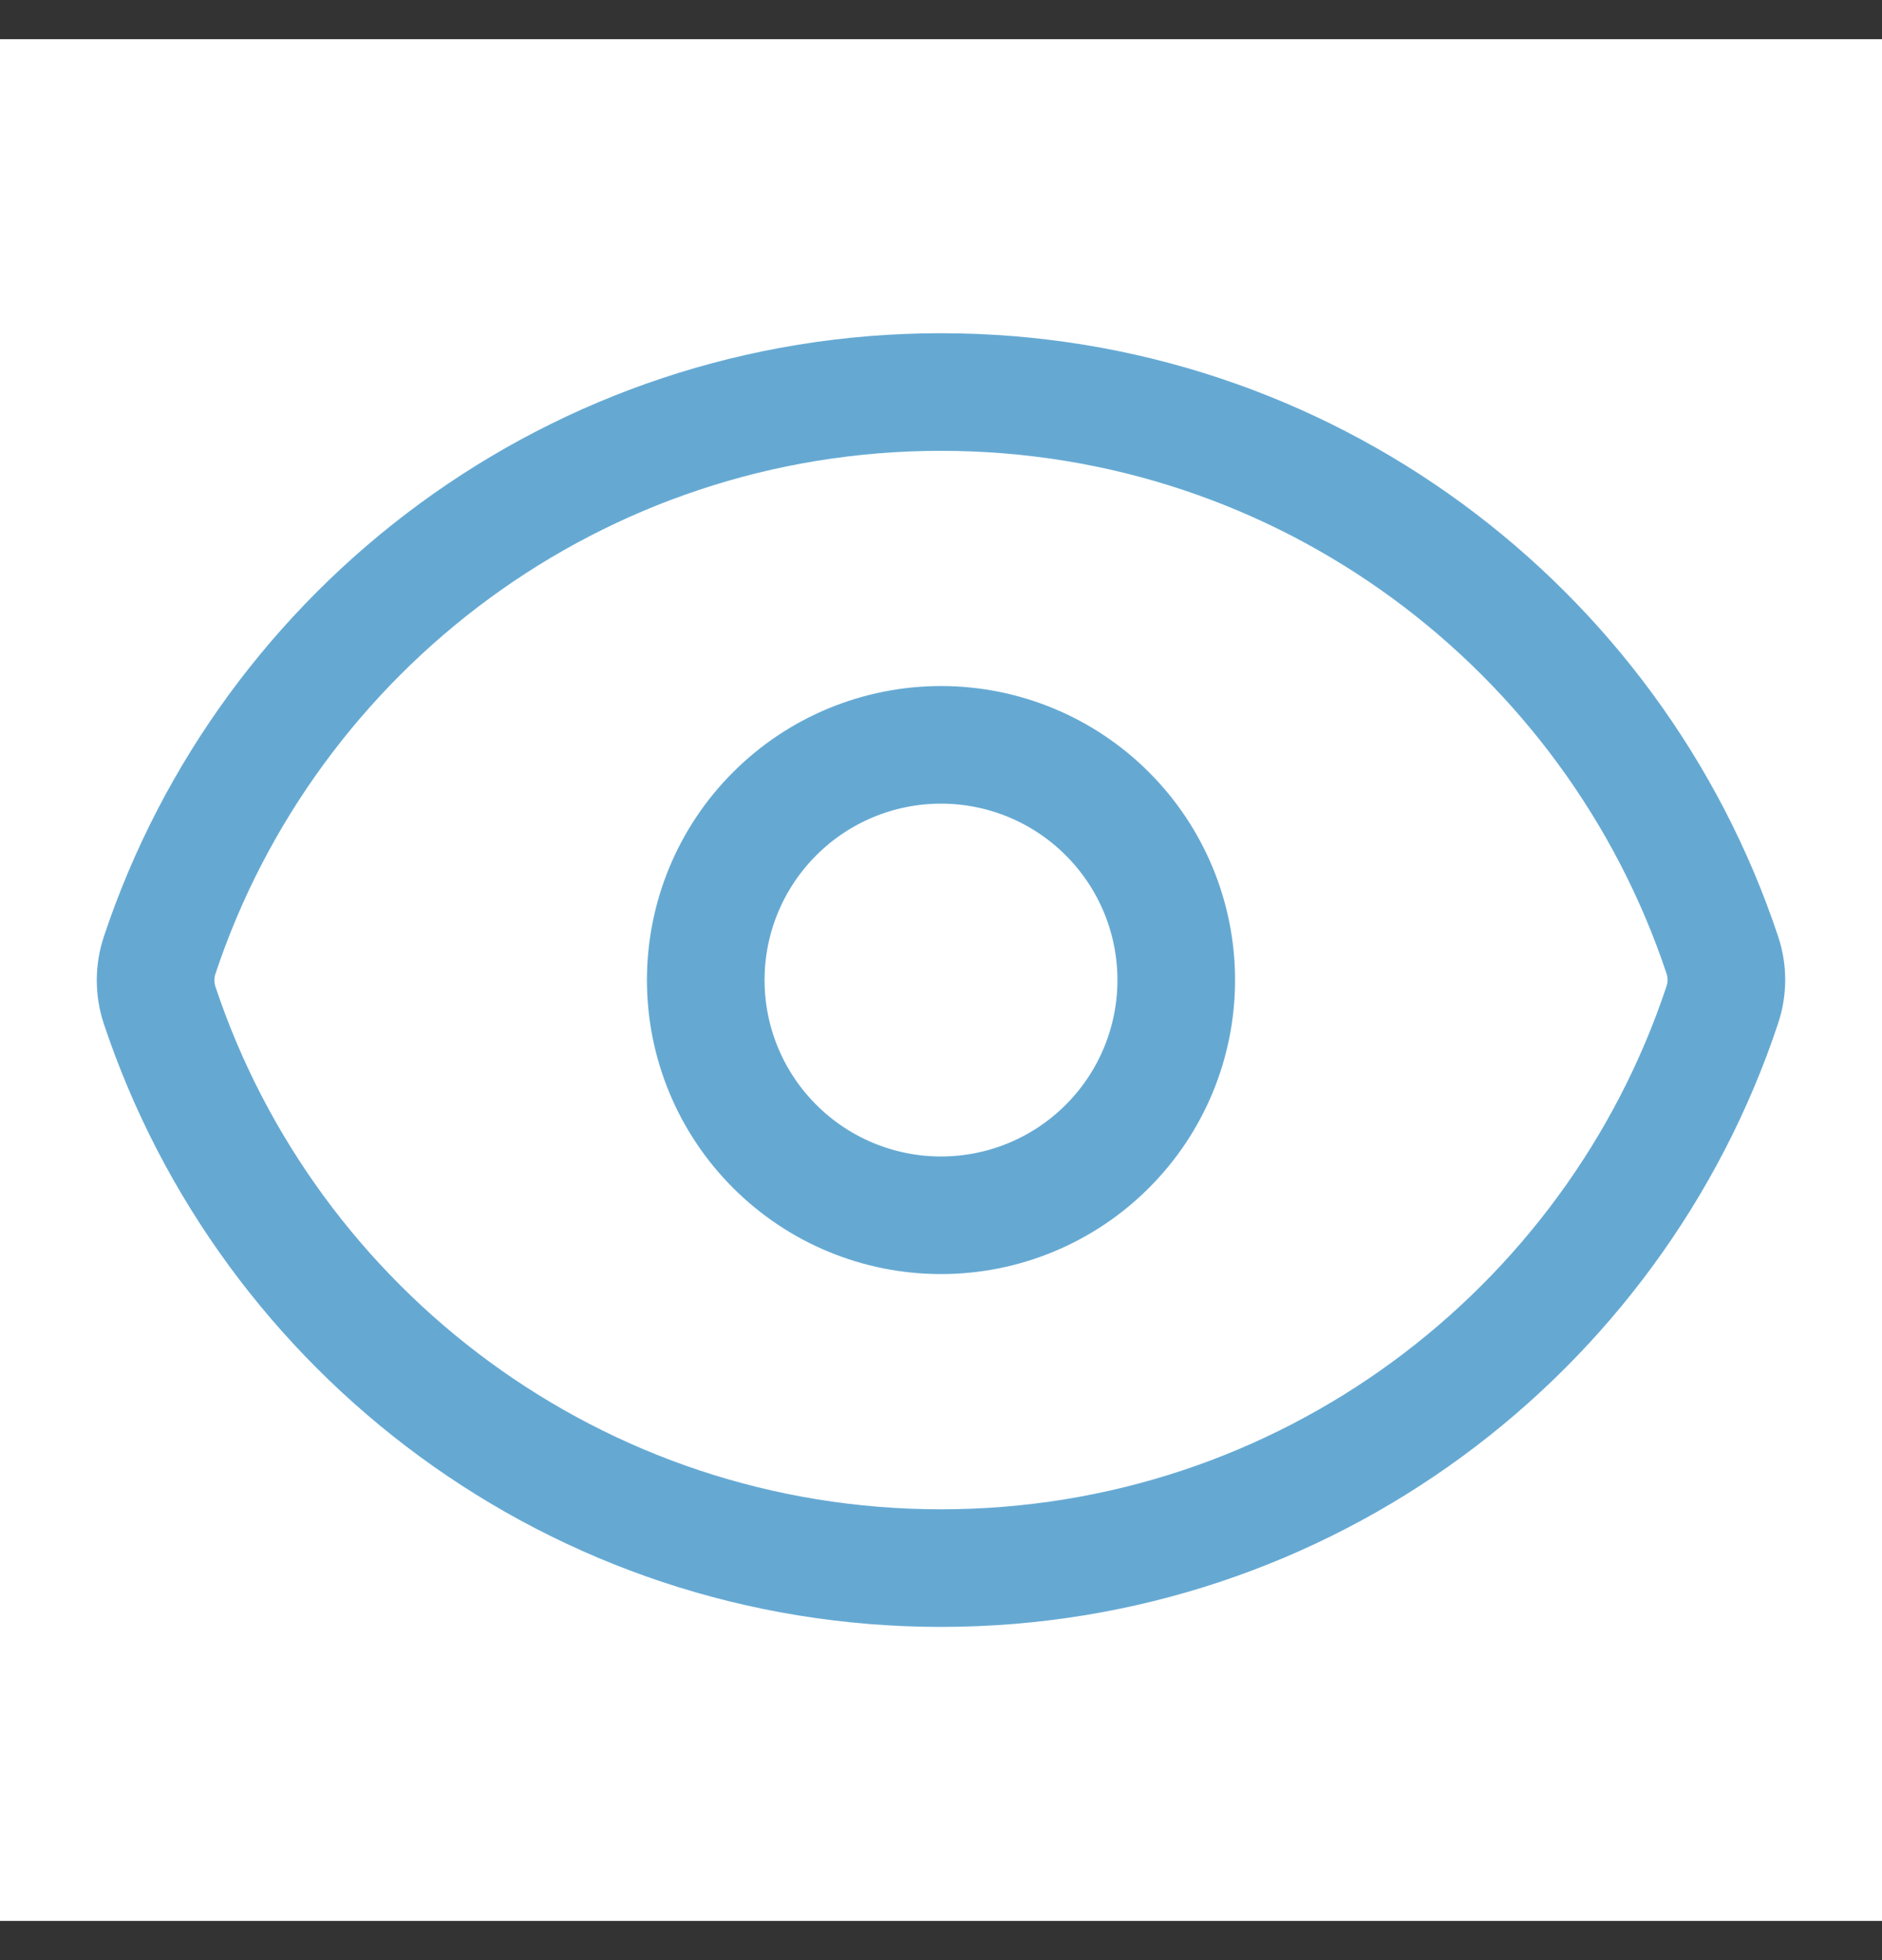<svg width="24" height="25" viewBox="0 0 24 25" fill="none" xmlns="http://www.w3.org/2000/svg">
<rect x="0" y="0" width="24" height="25" fill="#333333" stroke="none"/>
<rect width="24" height="24" transform="translate(0 0.5)" fill="white"/>
<path d="M2.036 12.822C1.967 12.615 1.967 12.39 2.036 12.183C3.423 8.01 7.36 5 12 5C16.638 5 20.573 8.007 21.963 12.178C22.033 12.385 22.033 12.609 21.963 12.817C20.577 16.99 16.64 20 12 20C7.362 20 3.426 16.993 2.036 12.822Z" stroke="#65A9D3" stroke-width="1.5" stroke-linecap="round" stroke-linejoin="round"/>
<path d="M15 12.5C15 13.296 14.684 14.059 14.121 14.621C13.559 15.184 12.796 15.5 12 15.5C11.204 15.5 10.441 15.184 9.879 14.621C9.316 14.059 9 13.296 9 12.5C9 11.704 9.316 10.941 9.879 10.379C10.441 9.816 11.204 9.5 12 9.5C12.796 9.5 13.559 9.816 14.121 10.379C14.684 10.941 15 11.704 15 12.5Z" stroke="#65A9D3" stroke-width="1.5" stroke-linecap="round" stroke-linejoin="round"/>
</svg>
